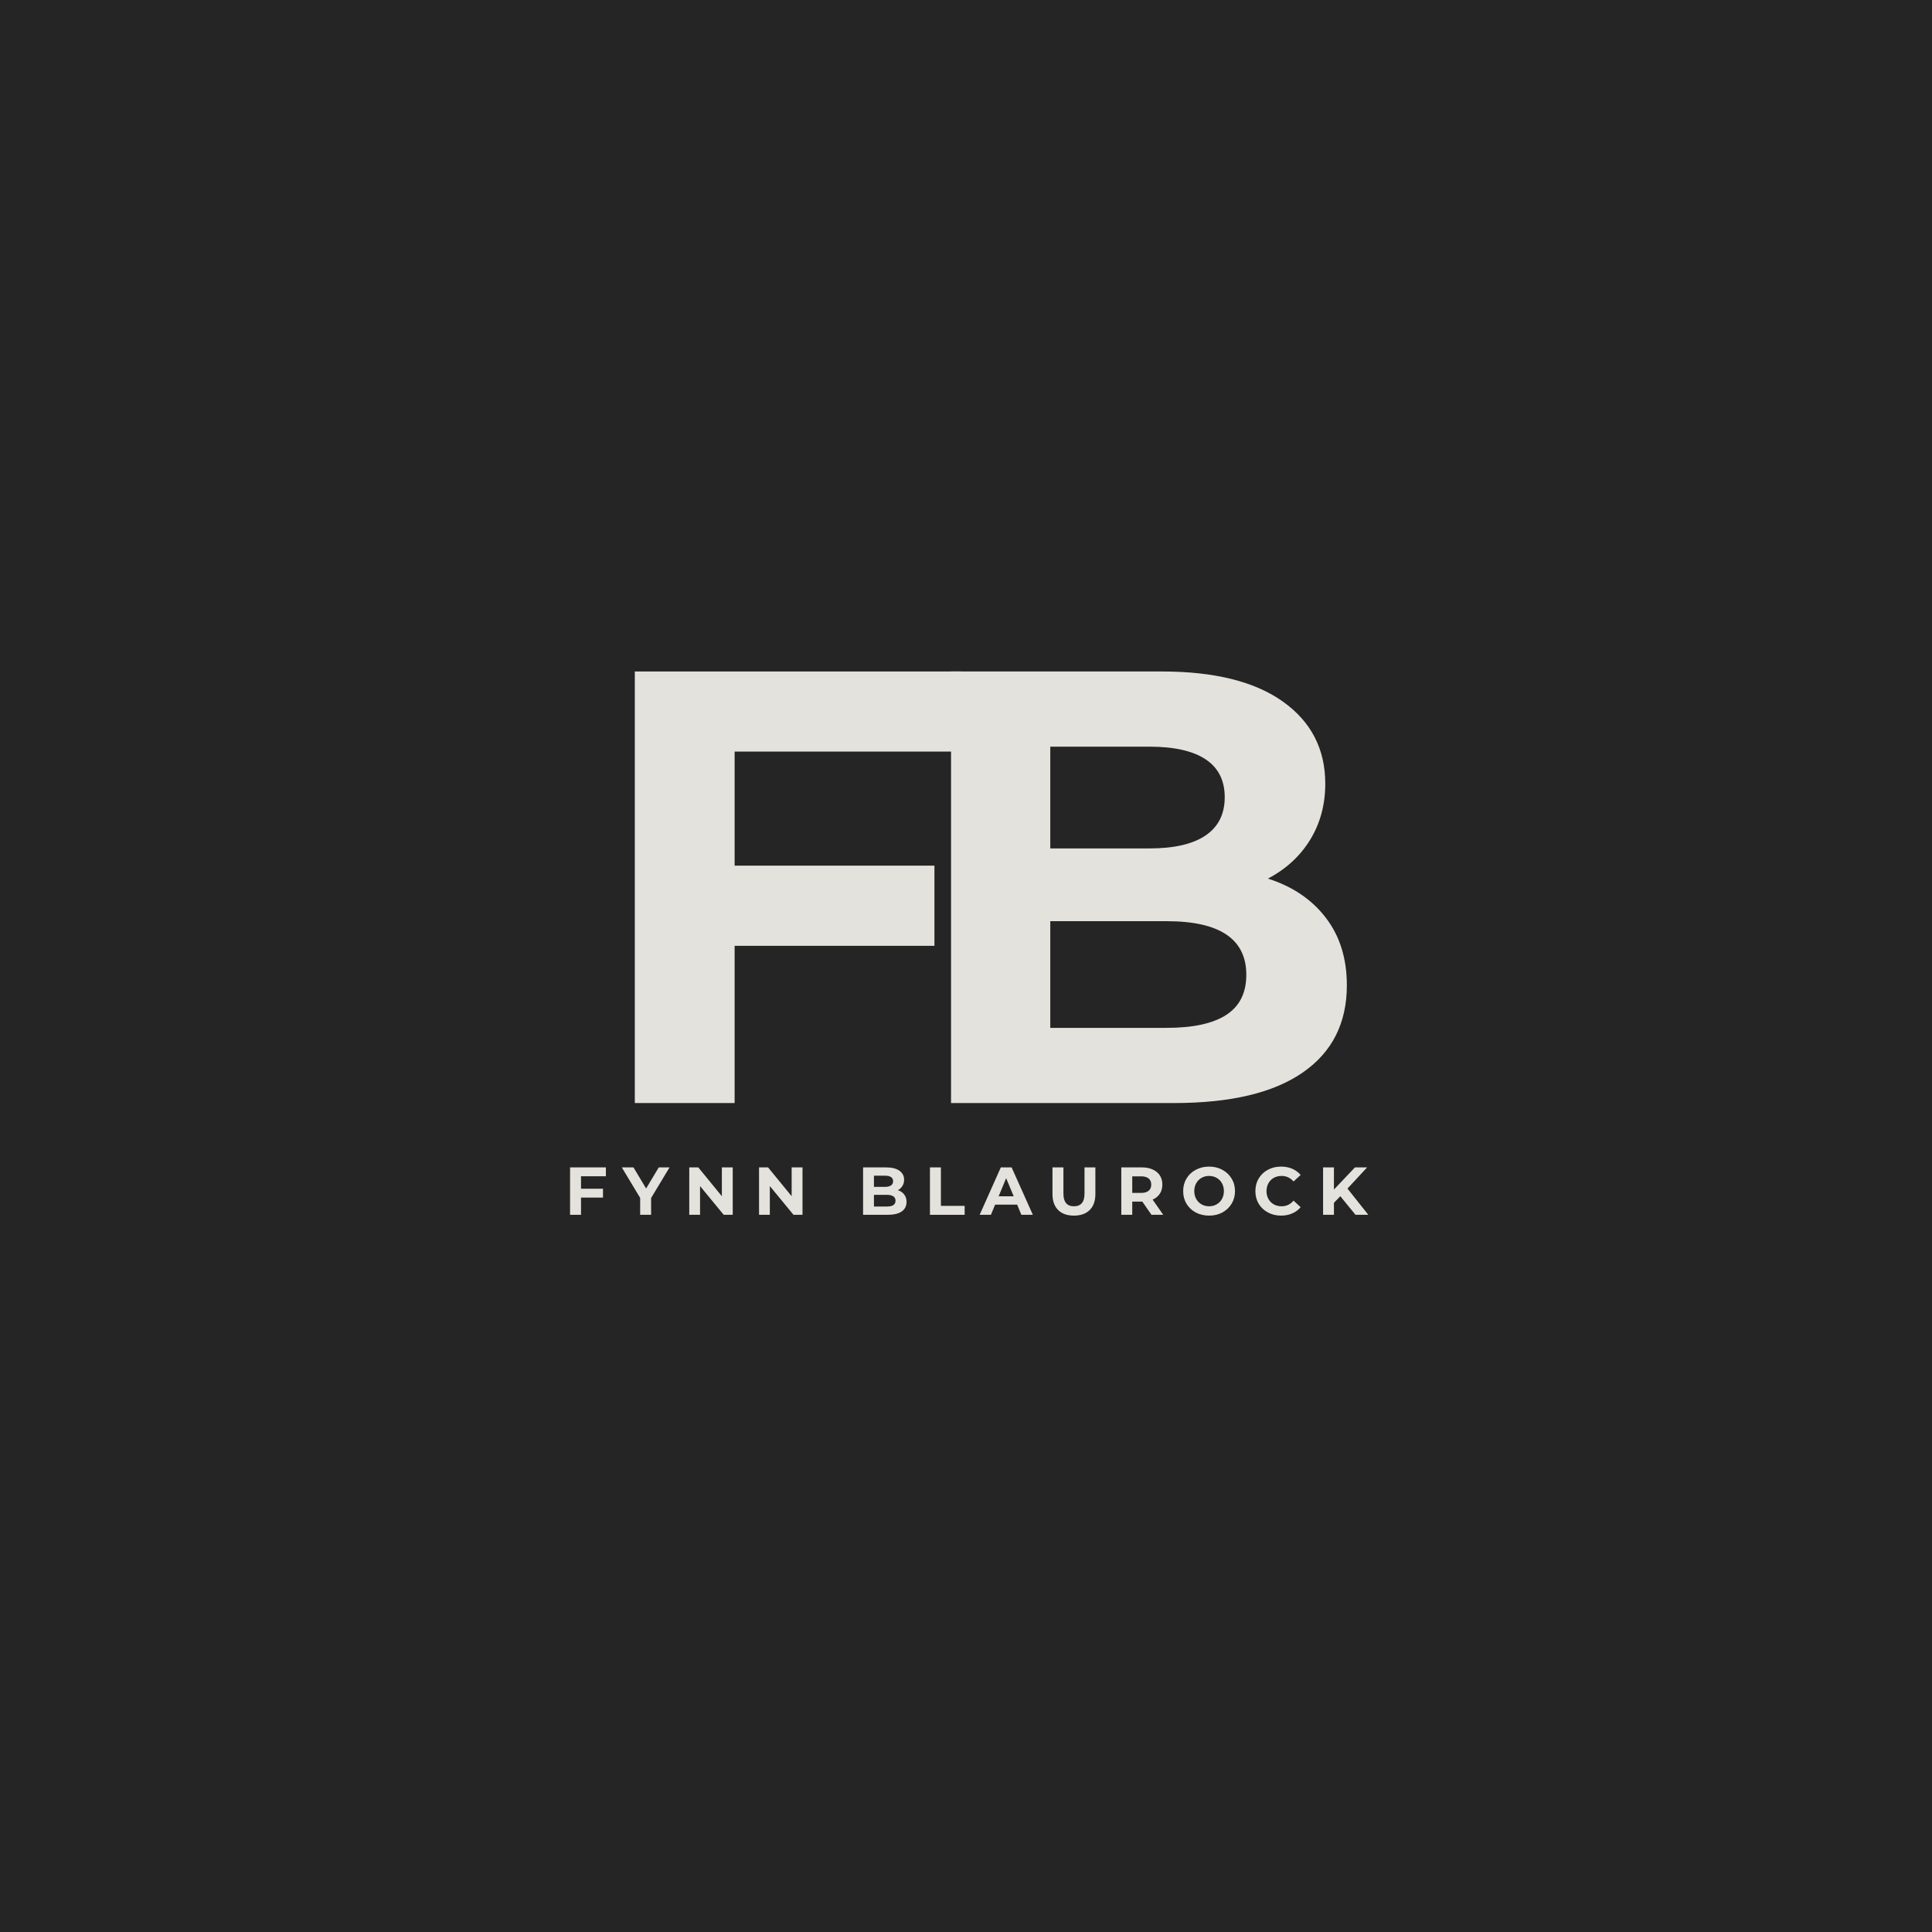 <svg xmlns="http://www.w3.org/2000/svg" xmlns:xlink="http://www.w3.org/1999/xlink" width="500" zoomAndPan="magnify" viewBox="0 0 375 375" height="500" preserveAspectRatio="xMidYMid meet" version="1.2"><defs/><g id="00751251ff"><rect x="0" width="375" y="0" height="375" style="fill:#ffffff;fill-opacity:1;stroke:none;"/><rect x="0" width="375" y="0" height="375" style="fill:#262525;fill-opacity:1;stroke:none;"/><g style="fill:#e4e2dd;fill-opacity:1;"><g transform="translate(113.279, 214.099)"><path style="stroke:none" d="M 29.312 -68.219 L 29.312 -46.078 L 68.094 -46.078 L 68.094 -30.516 L 29.312 -30.516 L 29.312 0 L 9.938 0 L 9.938 -83.766 L 73.234 -83.766 L 73.234 -68.219 Z M 29.312 -68.219 "/></g></g><g style="fill:#e4e2dd;fill-opacity:1;"><g transform="translate(174.657, 214.099)"><path style="stroke:none" d="M 71.438 -43.562 C 76.227 -42.039 79.977 -39.504 82.688 -35.953 C 85.406 -32.41 86.766 -28.047 86.766 -22.859 C 86.766 -15.516 83.91 -9.867 78.203 -5.922 C 72.504 -1.973 64.188 0 53.25 0 L 9.938 0 L 9.938 -83.766 L 50.859 -83.766 C 61.066 -83.766 68.906 -81.812 74.375 -77.906 C 79.844 -74 82.578 -68.691 82.578 -61.984 C 82.578 -57.922 81.598 -54.289 79.641 -51.094 C 77.68 -47.906 74.945 -45.395 71.438 -43.562 Z M 29.203 -69.172 L 29.203 -49.422 L 48.469 -49.422 C 53.25 -49.422 56.875 -50.258 59.344 -51.938 C 61.82 -53.613 63.062 -56.086 63.062 -59.359 C 63.062 -62.629 61.82 -65.082 59.344 -66.719 C 56.875 -68.352 53.25 -69.172 48.469 -69.172 Z M 51.812 -14.594 C 56.926 -14.594 60.773 -15.43 63.359 -17.109 C 65.953 -18.785 67.25 -21.379 67.25 -24.891 C 67.25 -31.828 62.102 -35.297 51.812 -35.297 L 29.203 -35.297 L 29.203 -14.594 Z M 51.812 -14.594 "/></g></g><g style="fill:#e4e2dd;fill-opacity:1;"><g transform="translate(109.555, 235.794)"><path style="stroke:none" d="M 3.219 -7.484 L 3.219 -5.062 L 7.484 -5.062 L 7.484 -3.344 L 3.219 -3.344 L 3.219 0 L 1.094 0 L 1.094 -9.203 L 8.047 -9.203 L 8.047 -7.484 Z M 3.219 -7.484 "/></g></g><g style="fill:#e4e2dd;fill-opacity:1;"><g transform="translate(120.88, 235.794)"><path style="stroke:none" d="M 5.5 -3.266 L 5.5 0 L 3.375 0 L 3.375 -3.281 L -0.188 -9.203 L 2.078 -9.203 L 4.531 -5.109 L 6.984 -9.203 L 9.078 -9.203 Z M 5.5 -3.266 "/></g></g><g style="fill:#e4e2dd;fill-opacity:1;"><g transform="translate(132.691, 235.794)"><path style="stroke:none" d="M 9.531 -9.203 L 9.531 0 L 7.781 0 L 3.188 -5.578 L 3.188 0 L 1.094 0 L 1.094 -9.203 L 2.844 -9.203 L 7.422 -3.609 L 7.422 -9.203 Z M 9.531 -9.203 "/></g></g><g style="fill:#e4e2dd;fill-opacity:1;"><g transform="translate(146.236, 235.794)"><path style="stroke:none" d="M 9.531 -9.203 L 9.531 0 L 7.781 0 L 3.188 -5.578 L 3.188 0 L 1.094 0 L 1.094 -9.203 L 2.844 -9.203 L 7.422 -3.609 L 7.422 -9.203 Z M 9.531 -9.203 "/></g></g><g style="fill:#e4e2dd;fill-opacity:1;"><g transform="translate(159.781, 235.794)"><path style="stroke:none" d=""/></g></g><g style="fill:#e4e2dd;fill-opacity:1;"><g transform="translate(166.429, 235.794)"><path style="stroke:none" d="M 7.844 -4.781 C 8.375 -4.613 8.785 -4.332 9.078 -3.938 C 9.379 -3.551 9.531 -3.078 9.531 -2.516 C 9.531 -1.703 9.211 -1.078 8.578 -0.641 C 7.953 -0.211 7.039 0 5.844 0 L 1.094 0 L 1.094 -9.203 L 5.578 -9.203 C 6.703 -9.203 7.562 -8.984 8.156 -8.547 C 8.758 -8.117 9.062 -7.539 9.062 -6.812 C 9.062 -6.363 8.953 -5.961 8.734 -5.609 C 8.523 -5.254 8.227 -4.977 7.844 -4.781 Z M 3.203 -7.594 L 3.203 -5.422 L 5.328 -5.422 C 5.848 -5.422 6.242 -5.516 6.516 -5.703 C 6.785 -5.891 6.922 -6.16 6.922 -6.516 C 6.922 -6.879 6.785 -7.148 6.516 -7.328 C 6.242 -7.504 5.848 -7.594 5.328 -7.594 Z M 5.688 -1.609 C 6.25 -1.609 6.672 -1.695 6.953 -1.875 C 7.242 -2.062 7.391 -2.348 7.391 -2.734 C 7.391 -3.492 6.82 -3.875 5.688 -3.875 L 3.203 -3.875 L 3.203 -1.609 Z M 5.688 -1.609 "/></g></g><g style="fill:#e4e2dd;fill-opacity:1;"><g transform="translate(179.409, 235.794)"><path style="stroke:none" d="M 1.094 -9.203 L 3.219 -9.203 L 3.219 -1.734 L 7.828 -1.734 L 7.828 0 L 1.094 0 Z M 1.094 -9.203 "/></g></g><g style="fill:#e4e2dd;fill-opacity:1;"><g transform="translate(190.275, 235.794)"><path style="stroke:none" d="M 7.156 -1.969 L 2.875 -1.969 L 2.062 0 L -0.125 0 L 3.984 -9.203 L 6.078 -9.203 L 10.203 0 L 7.969 0 Z M 6.484 -3.594 L 5.016 -7.109 L 3.562 -3.594 Z M 6.484 -3.594 "/></g></g><g style="fill:#e4e2dd;fill-opacity:1;"><g transform="translate(203.268, 235.794)"><path style="stroke:none" d="M 5.172 0.156 C 3.859 0.156 2.836 -0.207 2.109 -0.938 C 1.379 -1.664 1.016 -2.703 1.016 -4.047 L 1.016 -9.203 L 3.141 -9.203 L 3.141 -4.125 C 3.141 -2.477 3.82 -1.656 5.188 -1.656 C 5.852 -1.656 6.359 -1.852 6.703 -2.25 C 7.055 -2.645 7.234 -3.27 7.234 -4.125 L 7.234 -9.203 L 9.344 -9.203 L 9.344 -4.047 C 9.344 -2.703 8.977 -1.664 8.25 -0.938 C 7.52 -0.207 6.492 0.156 5.172 0.156 Z M 5.172 0.156 "/></g></g><g style="fill:#e4e2dd;fill-opacity:1;"><g transform="translate(216.55, 235.794)"><path style="stroke:none" d="M 6.953 0 L 5.172 -2.562 L 3.219 -2.562 L 3.219 0 L 1.094 0 L 1.094 -9.203 L 5.078 -9.203 C 5.891 -9.203 6.594 -9.066 7.188 -8.797 C 7.789 -8.523 8.254 -8.141 8.578 -7.641 C 8.898 -7.141 9.062 -6.547 9.062 -5.859 C 9.062 -5.172 8.895 -4.578 8.562 -4.078 C 8.238 -3.586 7.773 -3.211 7.172 -2.953 L 9.234 0 Z M 6.906 -5.859 C 6.906 -6.379 6.738 -6.773 6.406 -7.047 C 6.07 -7.328 5.586 -7.469 4.953 -7.469 L 3.219 -7.469 L 3.219 -4.25 L 4.953 -4.25 C 5.586 -4.25 6.07 -4.391 6.406 -4.672 C 6.738 -4.953 6.906 -5.348 6.906 -5.859 Z M 6.906 -5.859 "/></g></g><g style="fill:#e4e2dd;fill-opacity:1;"><g transform="translate(229.136, 235.794)"><path style="stroke:none" d="M 5.547 0.156 C 4.586 0.156 3.723 -0.047 2.953 -0.453 C 2.191 -0.867 1.594 -1.438 1.156 -2.156 C 0.727 -2.883 0.516 -3.695 0.516 -4.594 C 0.516 -5.5 0.727 -6.312 1.156 -7.031 C 1.594 -7.758 2.191 -8.328 2.953 -8.734 C 3.723 -9.148 4.586 -9.359 5.547 -9.359 C 6.504 -9.359 7.363 -9.148 8.125 -8.734 C 8.883 -8.328 9.484 -7.758 9.922 -7.031 C 10.359 -6.312 10.578 -5.5 10.578 -4.594 C 10.578 -3.695 10.359 -2.883 9.922 -2.156 C 9.484 -1.438 8.883 -0.867 8.125 -0.453 C 7.363 -0.047 6.504 0.156 5.547 0.156 Z M 5.547 -1.656 C 6.086 -1.656 6.578 -1.781 7.016 -2.031 C 7.453 -2.281 7.797 -2.629 8.047 -3.078 C 8.297 -3.523 8.422 -4.031 8.422 -4.594 C 8.422 -5.164 8.297 -5.676 8.047 -6.125 C 7.797 -6.57 7.453 -6.922 7.016 -7.172 C 6.578 -7.422 6.086 -7.547 5.547 -7.547 C 5.004 -7.547 4.516 -7.422 4.078 -7.172 C 3.641 -6.922 3.297 -6.57 3.047 -6.125 C 2.797 -5.676 2.672 -5.164 2.672 -4.594 C 2.672 -4.031 2.797 -3.523 3.047 -3.078 C 3.297 -2.629 3.641 -2.281 4.078 -2.031 C 4.516 -1.781 5.004 -1.656 5.547 -1.656 Z M 5.547 -1.656 "/></g></g><g style="fill:#e4e2dd;fill-opacity:1;"><g transform="translate(243.154, 235.794)"><path style="stroke:none" d="M 5.5 0.156 C 4.562 0.156 3.711 -0.047 2.953 -0.453 C 2.191 -0.859 1.594 -1.422 1.156 -2.141 C 0.727 -2.867 0.516 -3.688 0.516 -4.594 C 0.516 -5.508 0.727 -6.328 1.156 -7.047 C 1.594 -7.773 2.191 -8.344 2.953 -8.75 C 3.711 -9.156 4.562 -9.359 5.5 -9.359 C 6.301 -9.359 7.023 -9.219 7.672 -8.938 C 8.316 -8.656 8.859 -8.254 9.297 -7.734 L 7.922 -6.469 C 7.297 -7.188 6.523 -7.547 5.609 -7.547 C 5.035 -7.547 4.523 -7.422 4.078 -7.172 C 3.641 -6.922 3.297 -6.57 3.047 -6.125 C 2.797 -5.676 2.672 -5.164 2.672 -4.594 C 2.672 -4.031 2.797 -3.523 3.047 -3.078 C 3.297 -2.629 3.641 -2.281 4.078 -2.031 C 4.523 -1.781 5.035 -1.656 5.609 -1.656 C 6.523 -1.656 7.297 -2.02 7.922 -2.75 L 9.297 -1.484 C 8.859 -0.953 8.312 -0.547 7.656 -0.266 C 7.008 0.016 6.289 0.156 5.5 0.156 Z M 5.5 0.156 "/></g></g><g style="fill:#e4e2dd;fill-opacity:1;"><g transform="translate(255.714, 235.794)"><path style="stroke:none" d="M 4.438 -3.609 L 3.203 -2.328 L 3.203 0 L 1.094 0 L 1.094 -9.203 L 3.203 -9.203 L 3.203 -4.906 L 7.281 -9.203 L 9.641 -9.203 L 5.828 -5.094 L 9.875 0 L 7.391 0 Z M 4.438 -3.609 "/></g></g></g></svg>